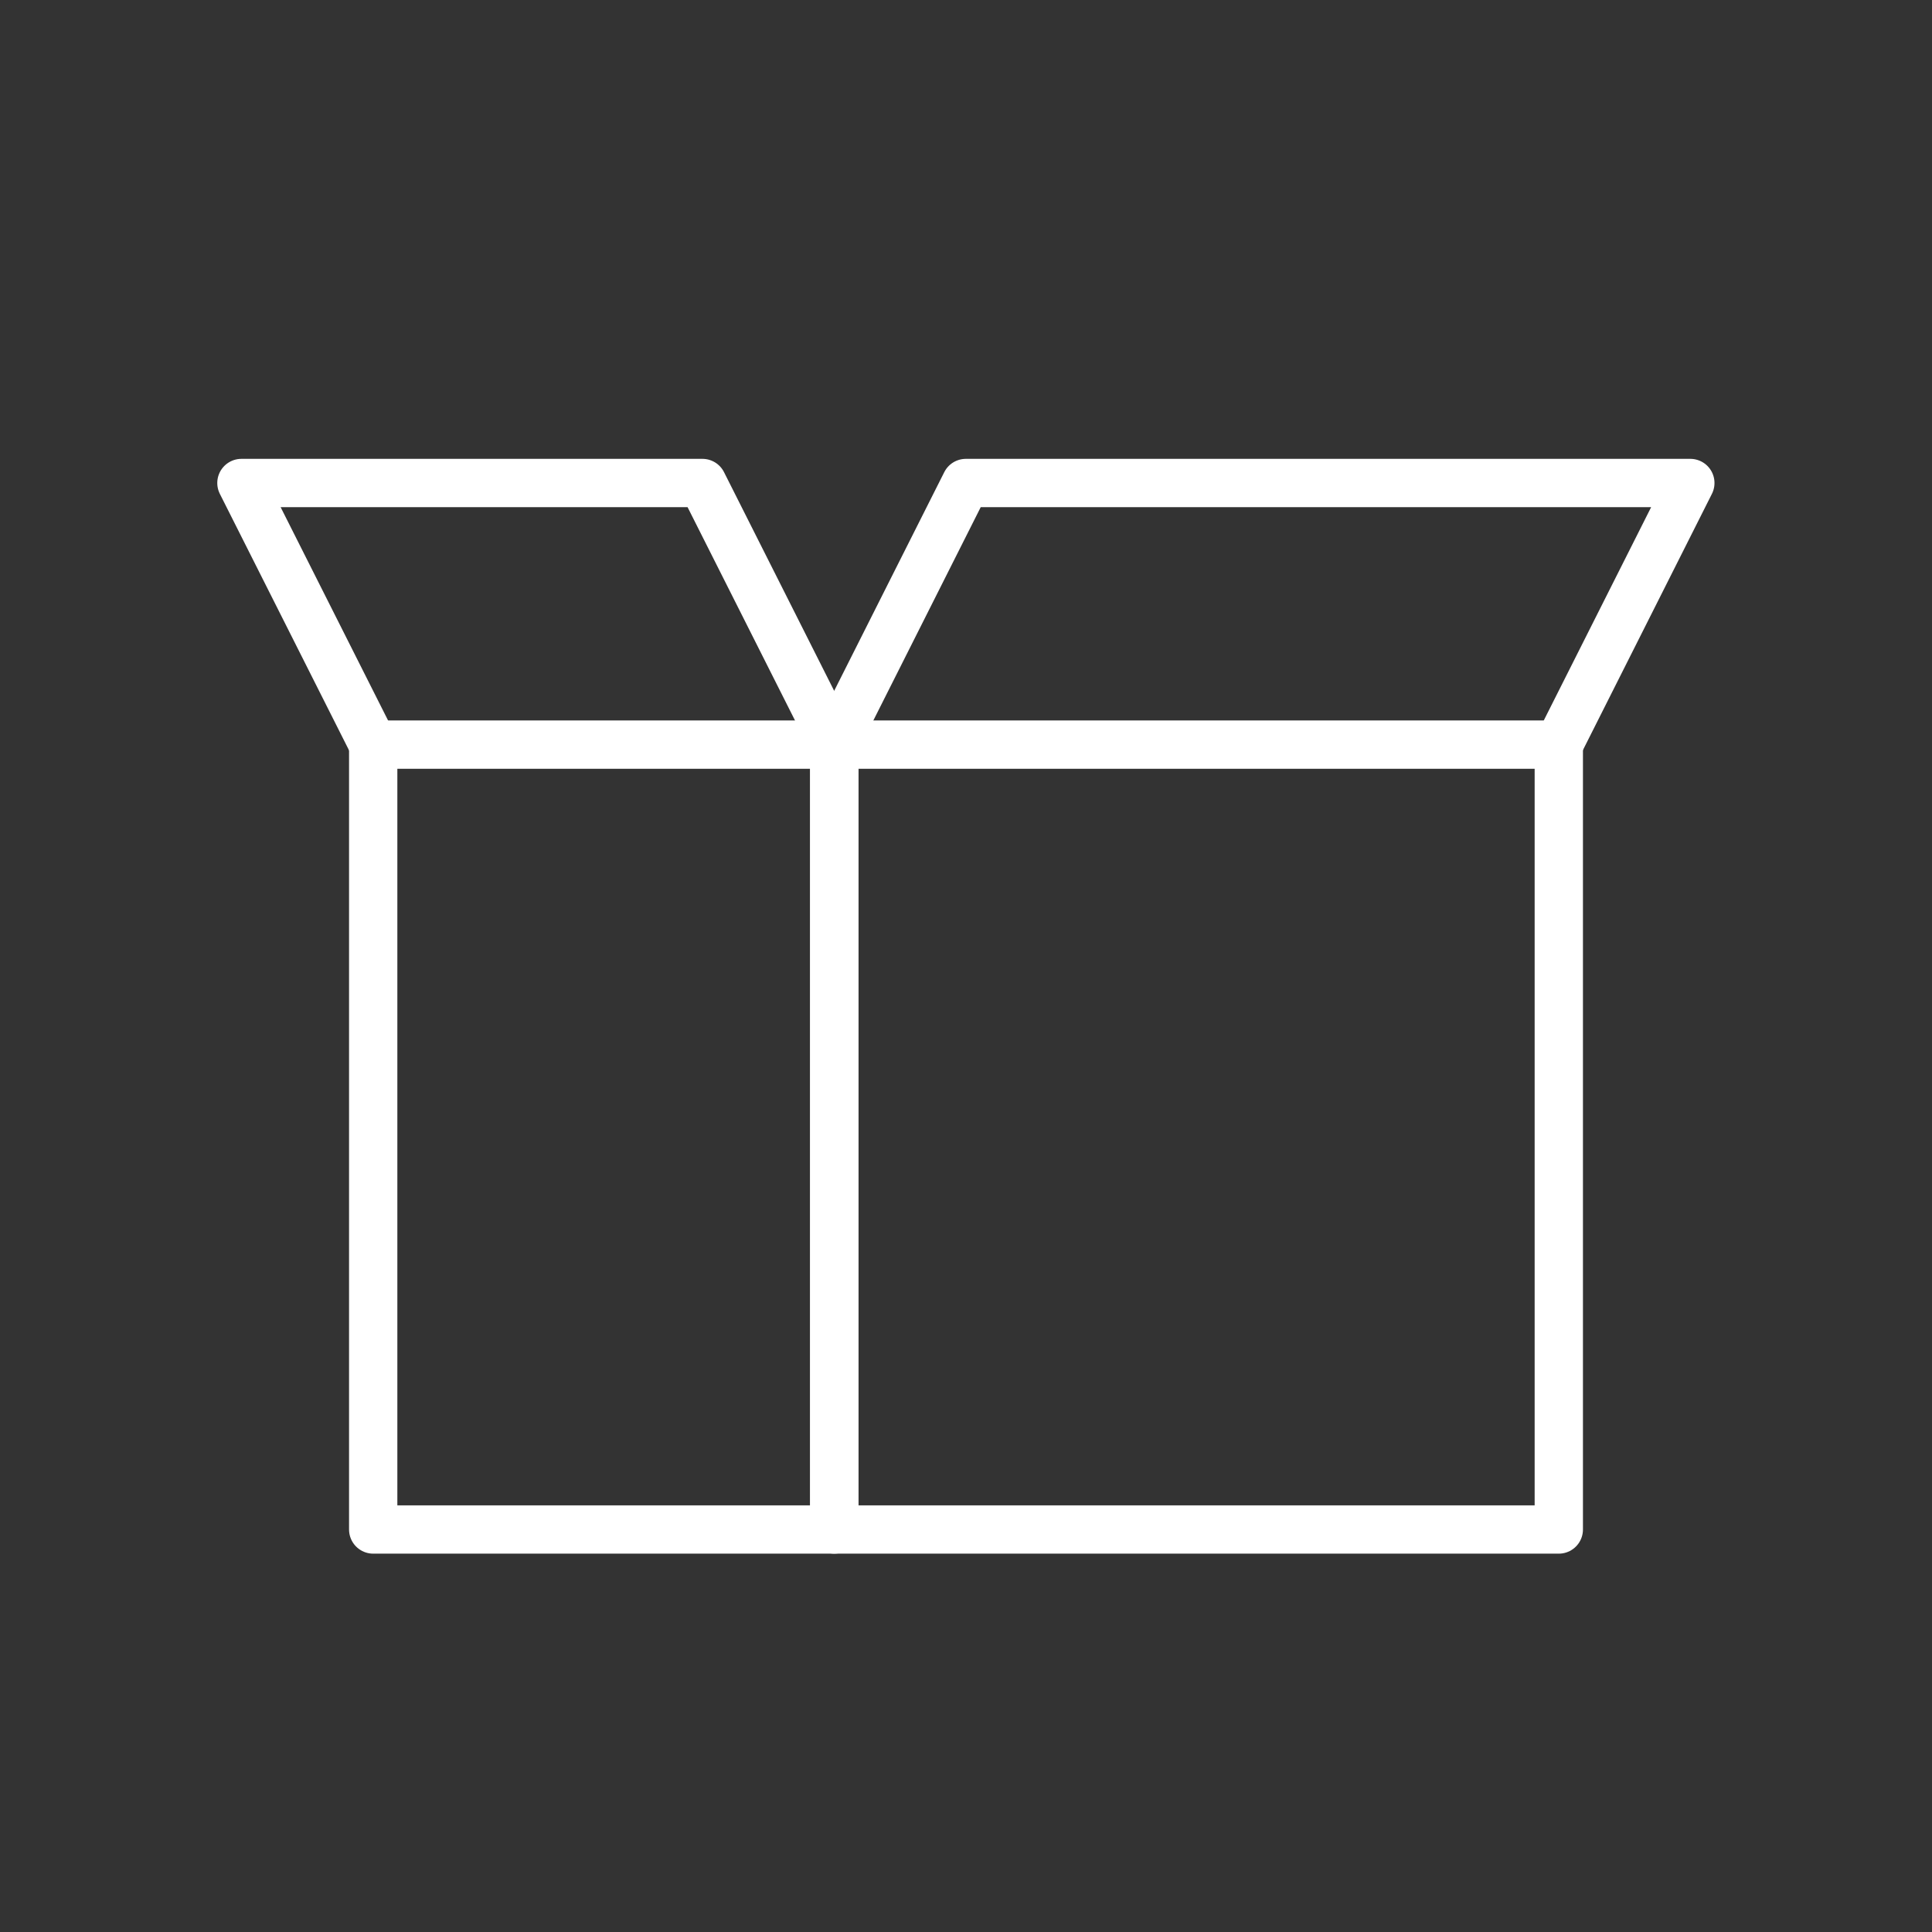 <svg id="ic_menu_modulo_compras" xmlns="http://www.w3.org/2000/svg" width="24" height="24" viewBox="0 0 24 24">
  <rect x="0" y="0" width="24" height="24" fill="#333333" stroke="none"/>
  <g id="store-24px">
    <path id="Trazado_1238" data-name="Trazado 1238" d="M0,0H24V24H0Z" fill="none"/>
  </g>
  <g id="Grupo_1822" data-name="Grupo 1822" transform="translate(3 6)">
    <rect id="Rectángulo_1308" data-name="Rectángulo 1308" width="5.727" height="9.75" transform="translate(1.636 3.25)" fill="none" stroke="#fff" stroke-linejoin="round" stroke-width="0.6"/>
    <rect id="Rectángulo_1309" data-name="Rectángulo 1309" width="9" height="9.75" transform="translate(7.364 3.25)" fill="none" stroke="#fff" stroke-linejoin="round" stroke-width="0.6"/>
    <path id="Trazado_1240" data-name="Trazado 1240" d="M-11254.363-3966.75-11256-3970h5.727l1.637,3.25" transform="translate(11255.999 3970)" fill="none" stroke="#fff" stroke-linejoin="round" stroke-width="0.6"/>
    <path id="Trazado_1241" data-name="Trazado 1241" d="M-11247-3966.75l1.636-3.25h-9l-1.636,3.25" transform="translate(11263.362 3970)" fill="none" stroke="#fff" stroke-linejoin="round" stroke-width="0.6"/>
  </g>
</svg>
